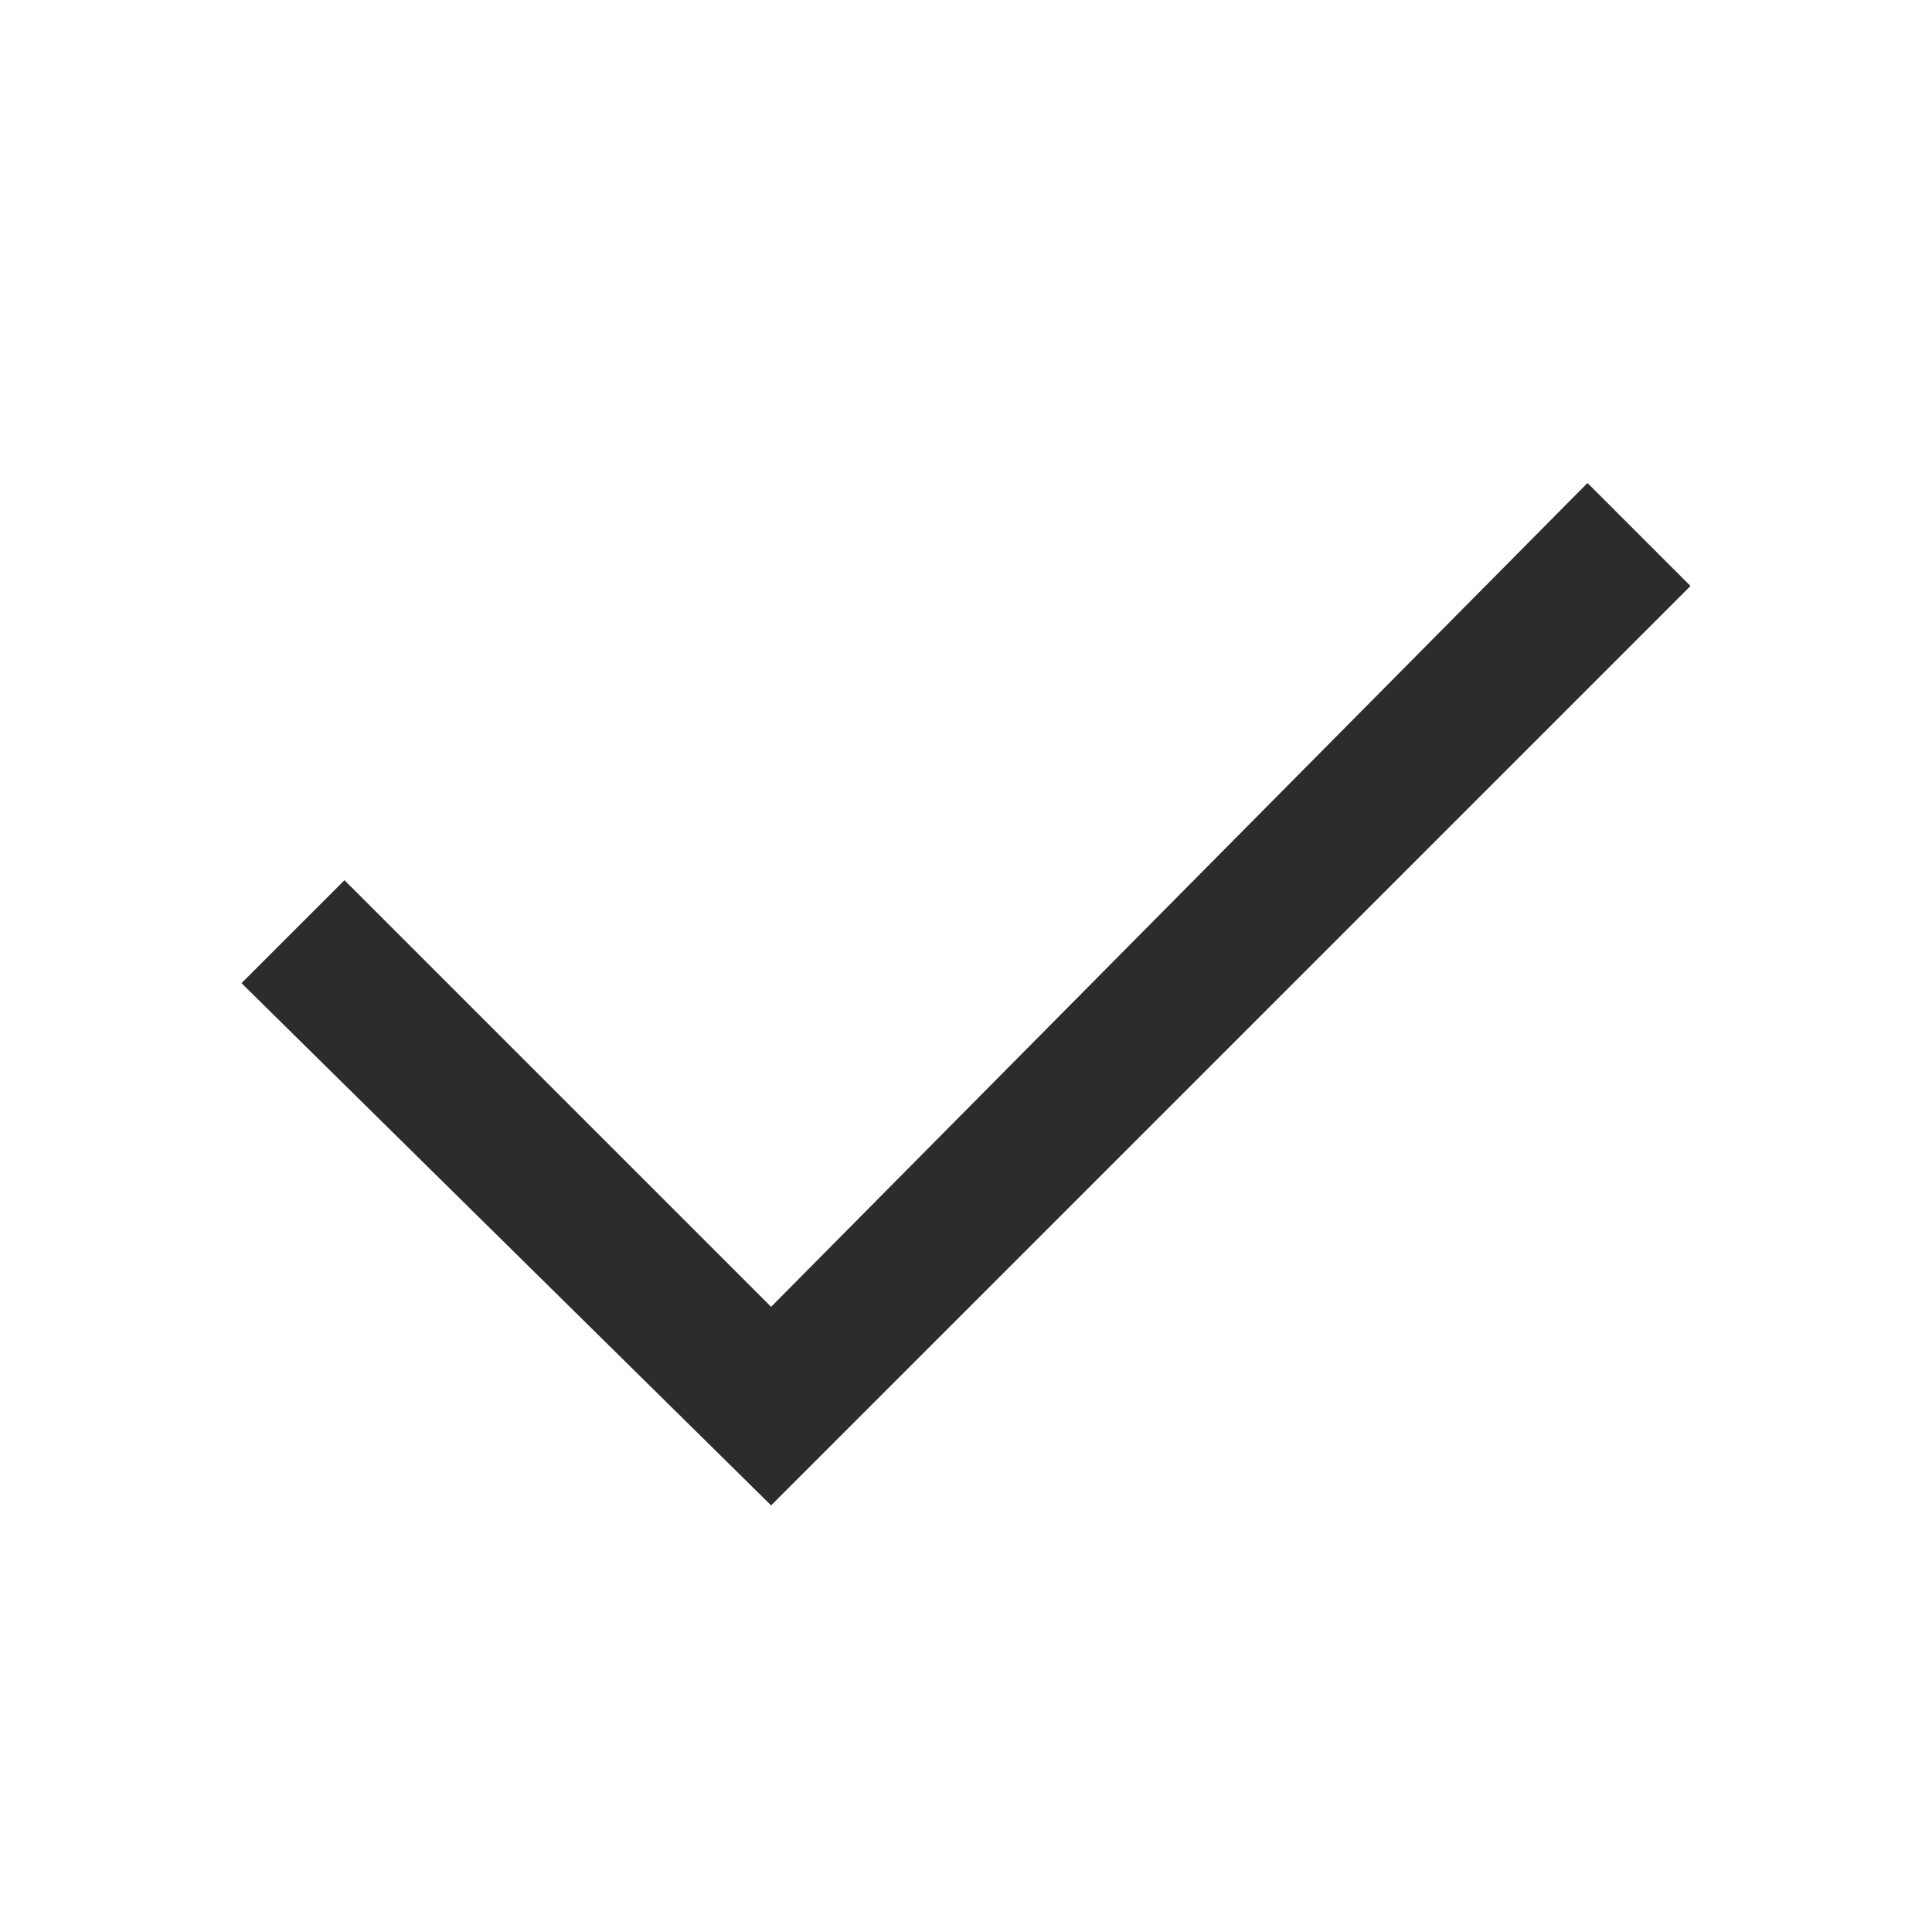 <?xml version="1.0" standalone="no"?><!DOCTYPE svg PUBLIC "-//W3C//DTD SVG 1.1//EN" "http://www.w3.org/Graphics/SVG/1.1/DTD/svg11.dtd"><svg t="1696851445320" class="icon" viewBox="0 0 1024 1024" version="1.1" xmlns="http://www.w3.org/2000/svg" p-id="10173" width="32" height="32" xmlns:xlink="http://www.w3.org/1999/xlink"><path d="M408.704 797.888L128 521.088l54.592-54.56 226.112 226.112L841.408 256 896 310.592z" fill="#2c2c2c" p-id="10174"></path></svg>